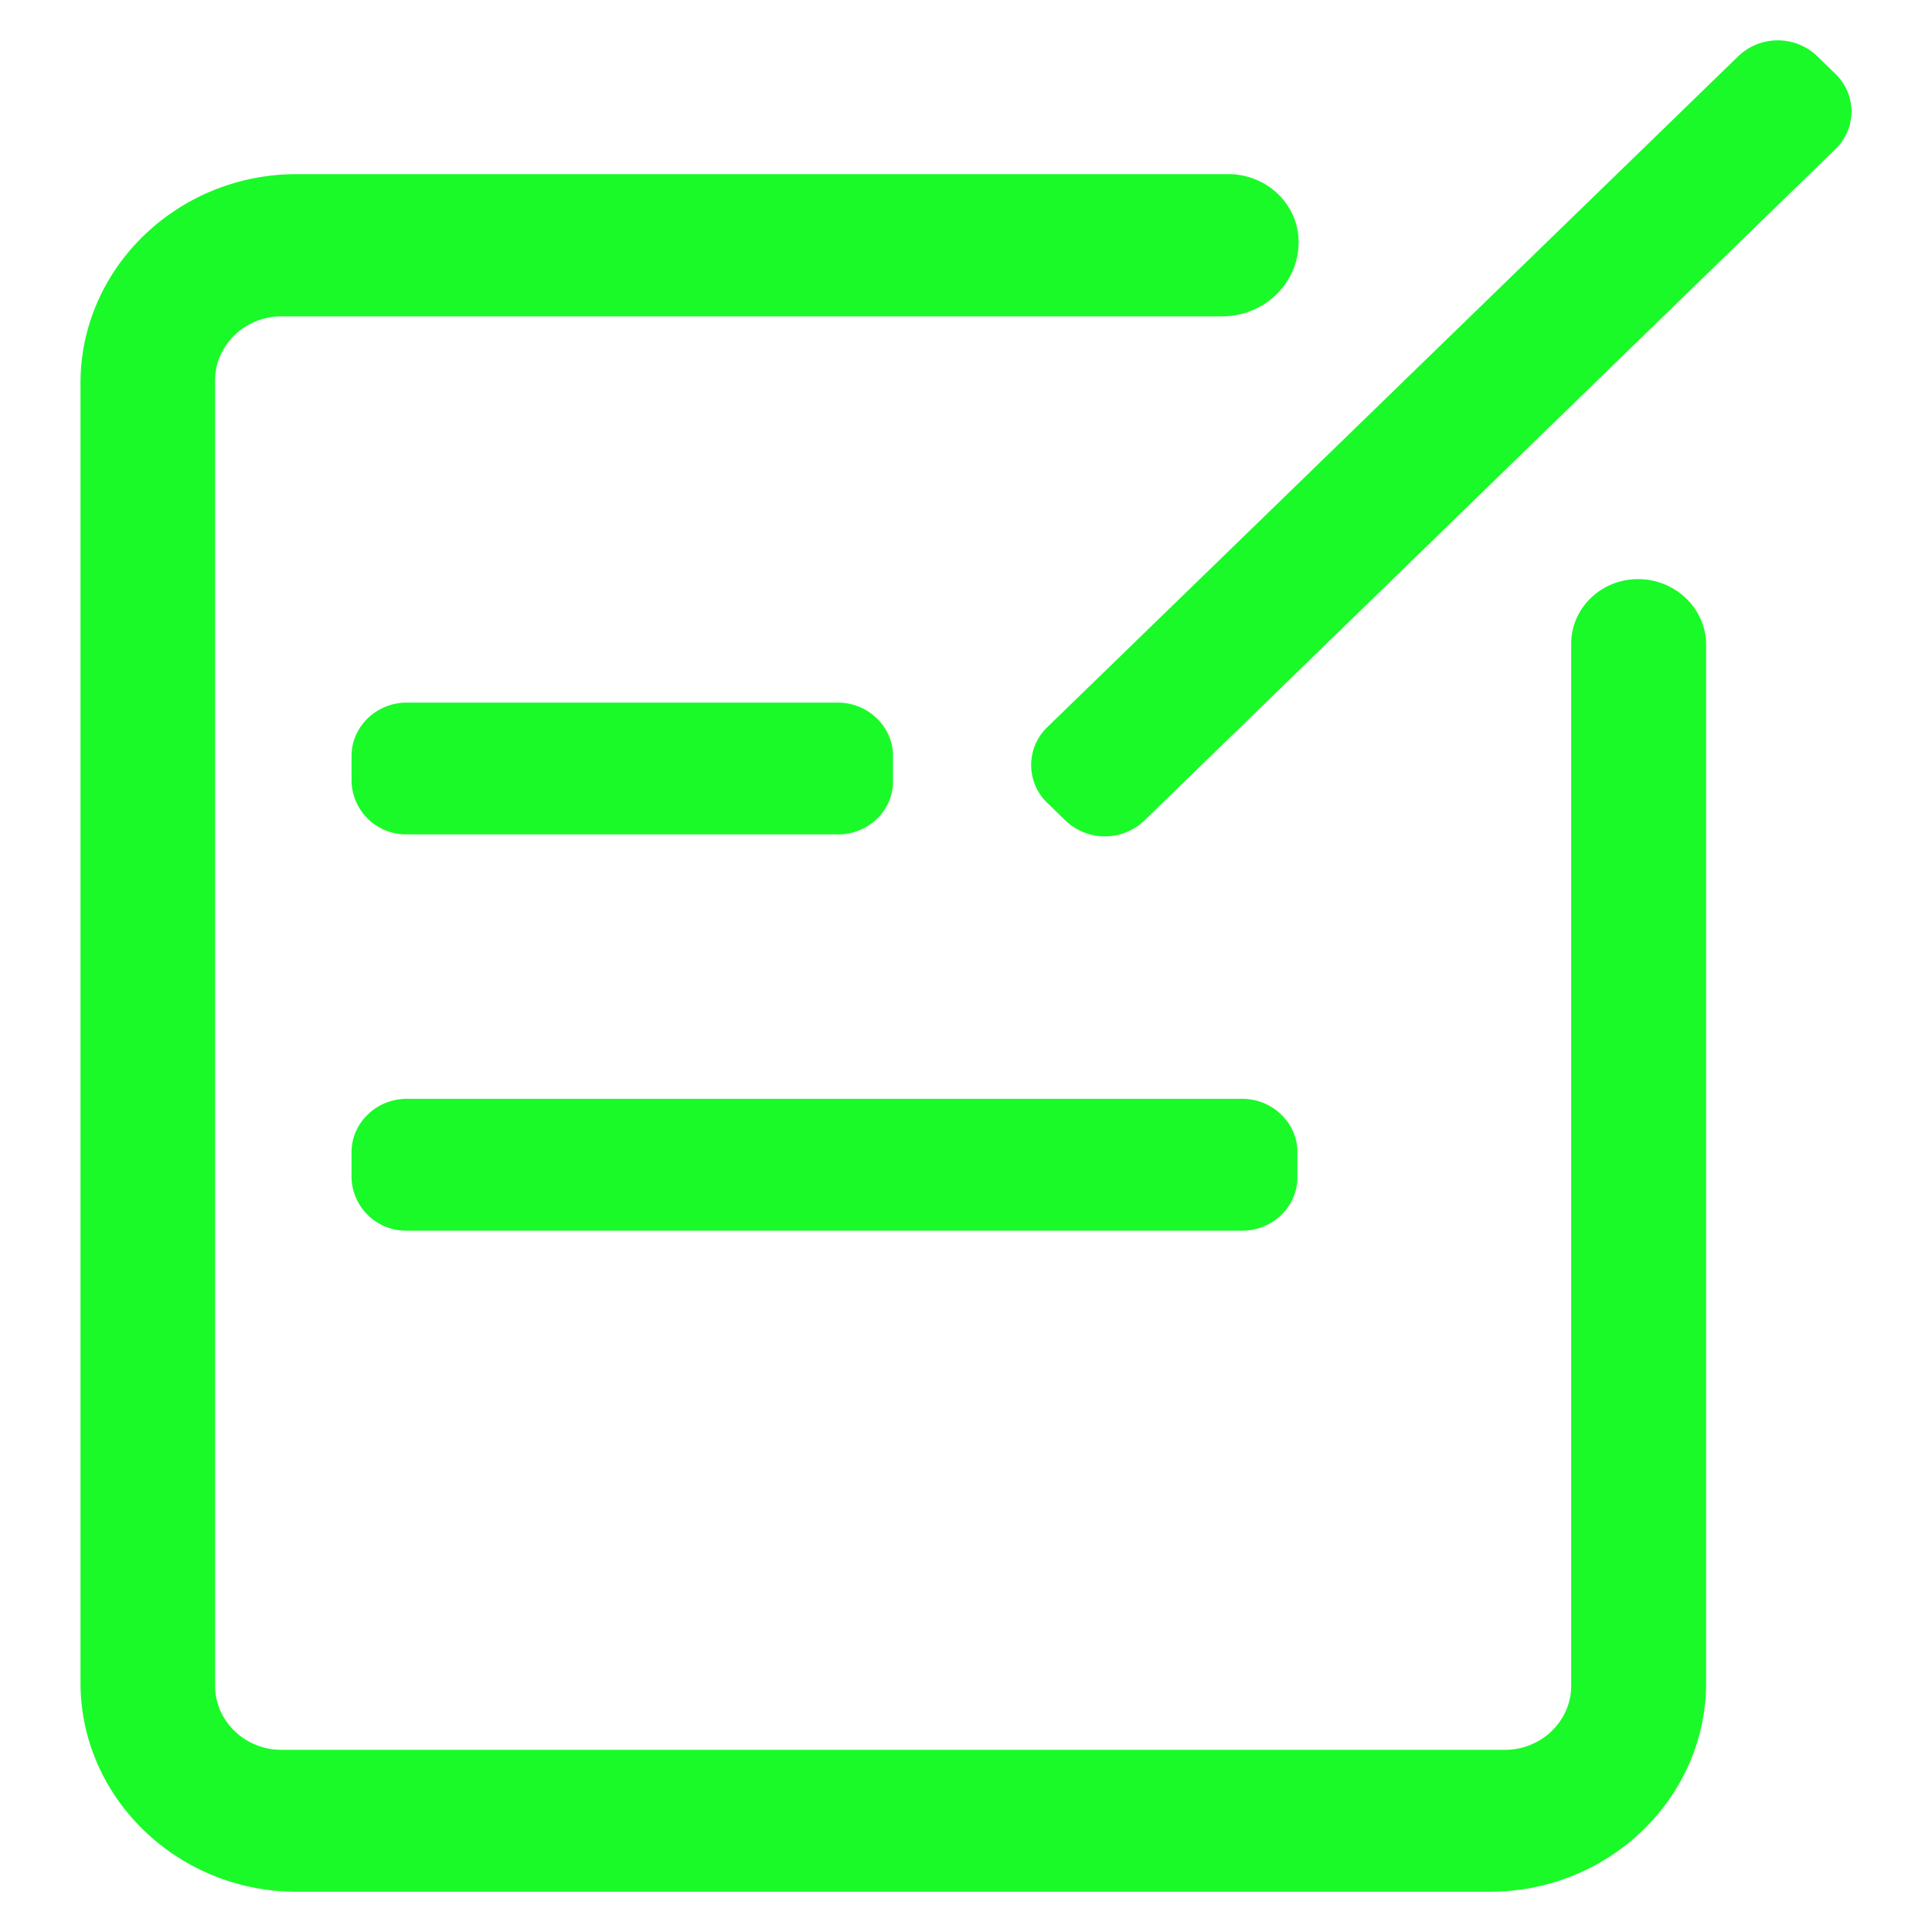 <?xml version="1.0" standalone="no"?><!DOCTYPE svg PUBLIC "-//W3C//DTD SVG 1.1//EN" "http://www.w3.org/Graphics/SVG/1.1/DTD/svg11.dtd"><svg t="1525086174456" class="icon" style="" viewBox="0 0 1024 1024" version="1.1" xmlns="http://www.w3.org/2000/svg" p-id="5090" xmlns:xlink="http://www.w3.org/1999/xlink" width="22" height="22"><defs><style type="text/css"></style></defs><path d="M832.768 341.205c0-18.901 15.872-34.261 35.413-34.261 19.883 0 36.096 15.659 36.096 34.859v550.144c0 60.971-51.499 110.72-114.603 110.72H157.227C94.165 1002.667 42.667 952.917 42.667 891.947V203.008c0-60.971 51.499-110.72 114.56-110.72h493.739c20.651 0 37.333 16.128 37.333 36.096 0 21.632-18.091 39.296-40.661 39.296H149.12c-19.371 0-35.115 15.36-35.115 33.92v691.883c0 18.773 15.915 33.963 35.115 33.963h648.533c19.371 0 35.115-15.36 35.115-33.963V341.205z m-388.693 101.035H215.552a28.885 28.885 0 0 1-29.227-28.288V400.64c0-15.488 13.184-28.245 29.227-28.245h228.523c16.043 0 29.227 12.757 29.227 28.245v13.355c0.171 15.531-13.013 28.288-29.227 28.288z m214.357 210.048H215.552a28.885 28.885 0 0 1-29.227-28.245v-13.397c0-15.488 13.184-28.245 29.227-28.245h442.88c16.043 0 29.227 12.757 29.227 28.245v13.397c0 15.488-13.184 28.245-29.227 28.245z m314.325-573.184l-366.293 355.883a30.251 30.251 0 0 1-41.472 0.171l-9.813-9.515a27.819 27.819 0 0 1-0.213-40.107L921.429 29.696a30.251 30.251 0 0 1 41.472-0.171l9.813 9.515c11.477 11.093 11.477 29.013 0 40.107z" fill="#1afa29" p-id="5091"></path></svg>